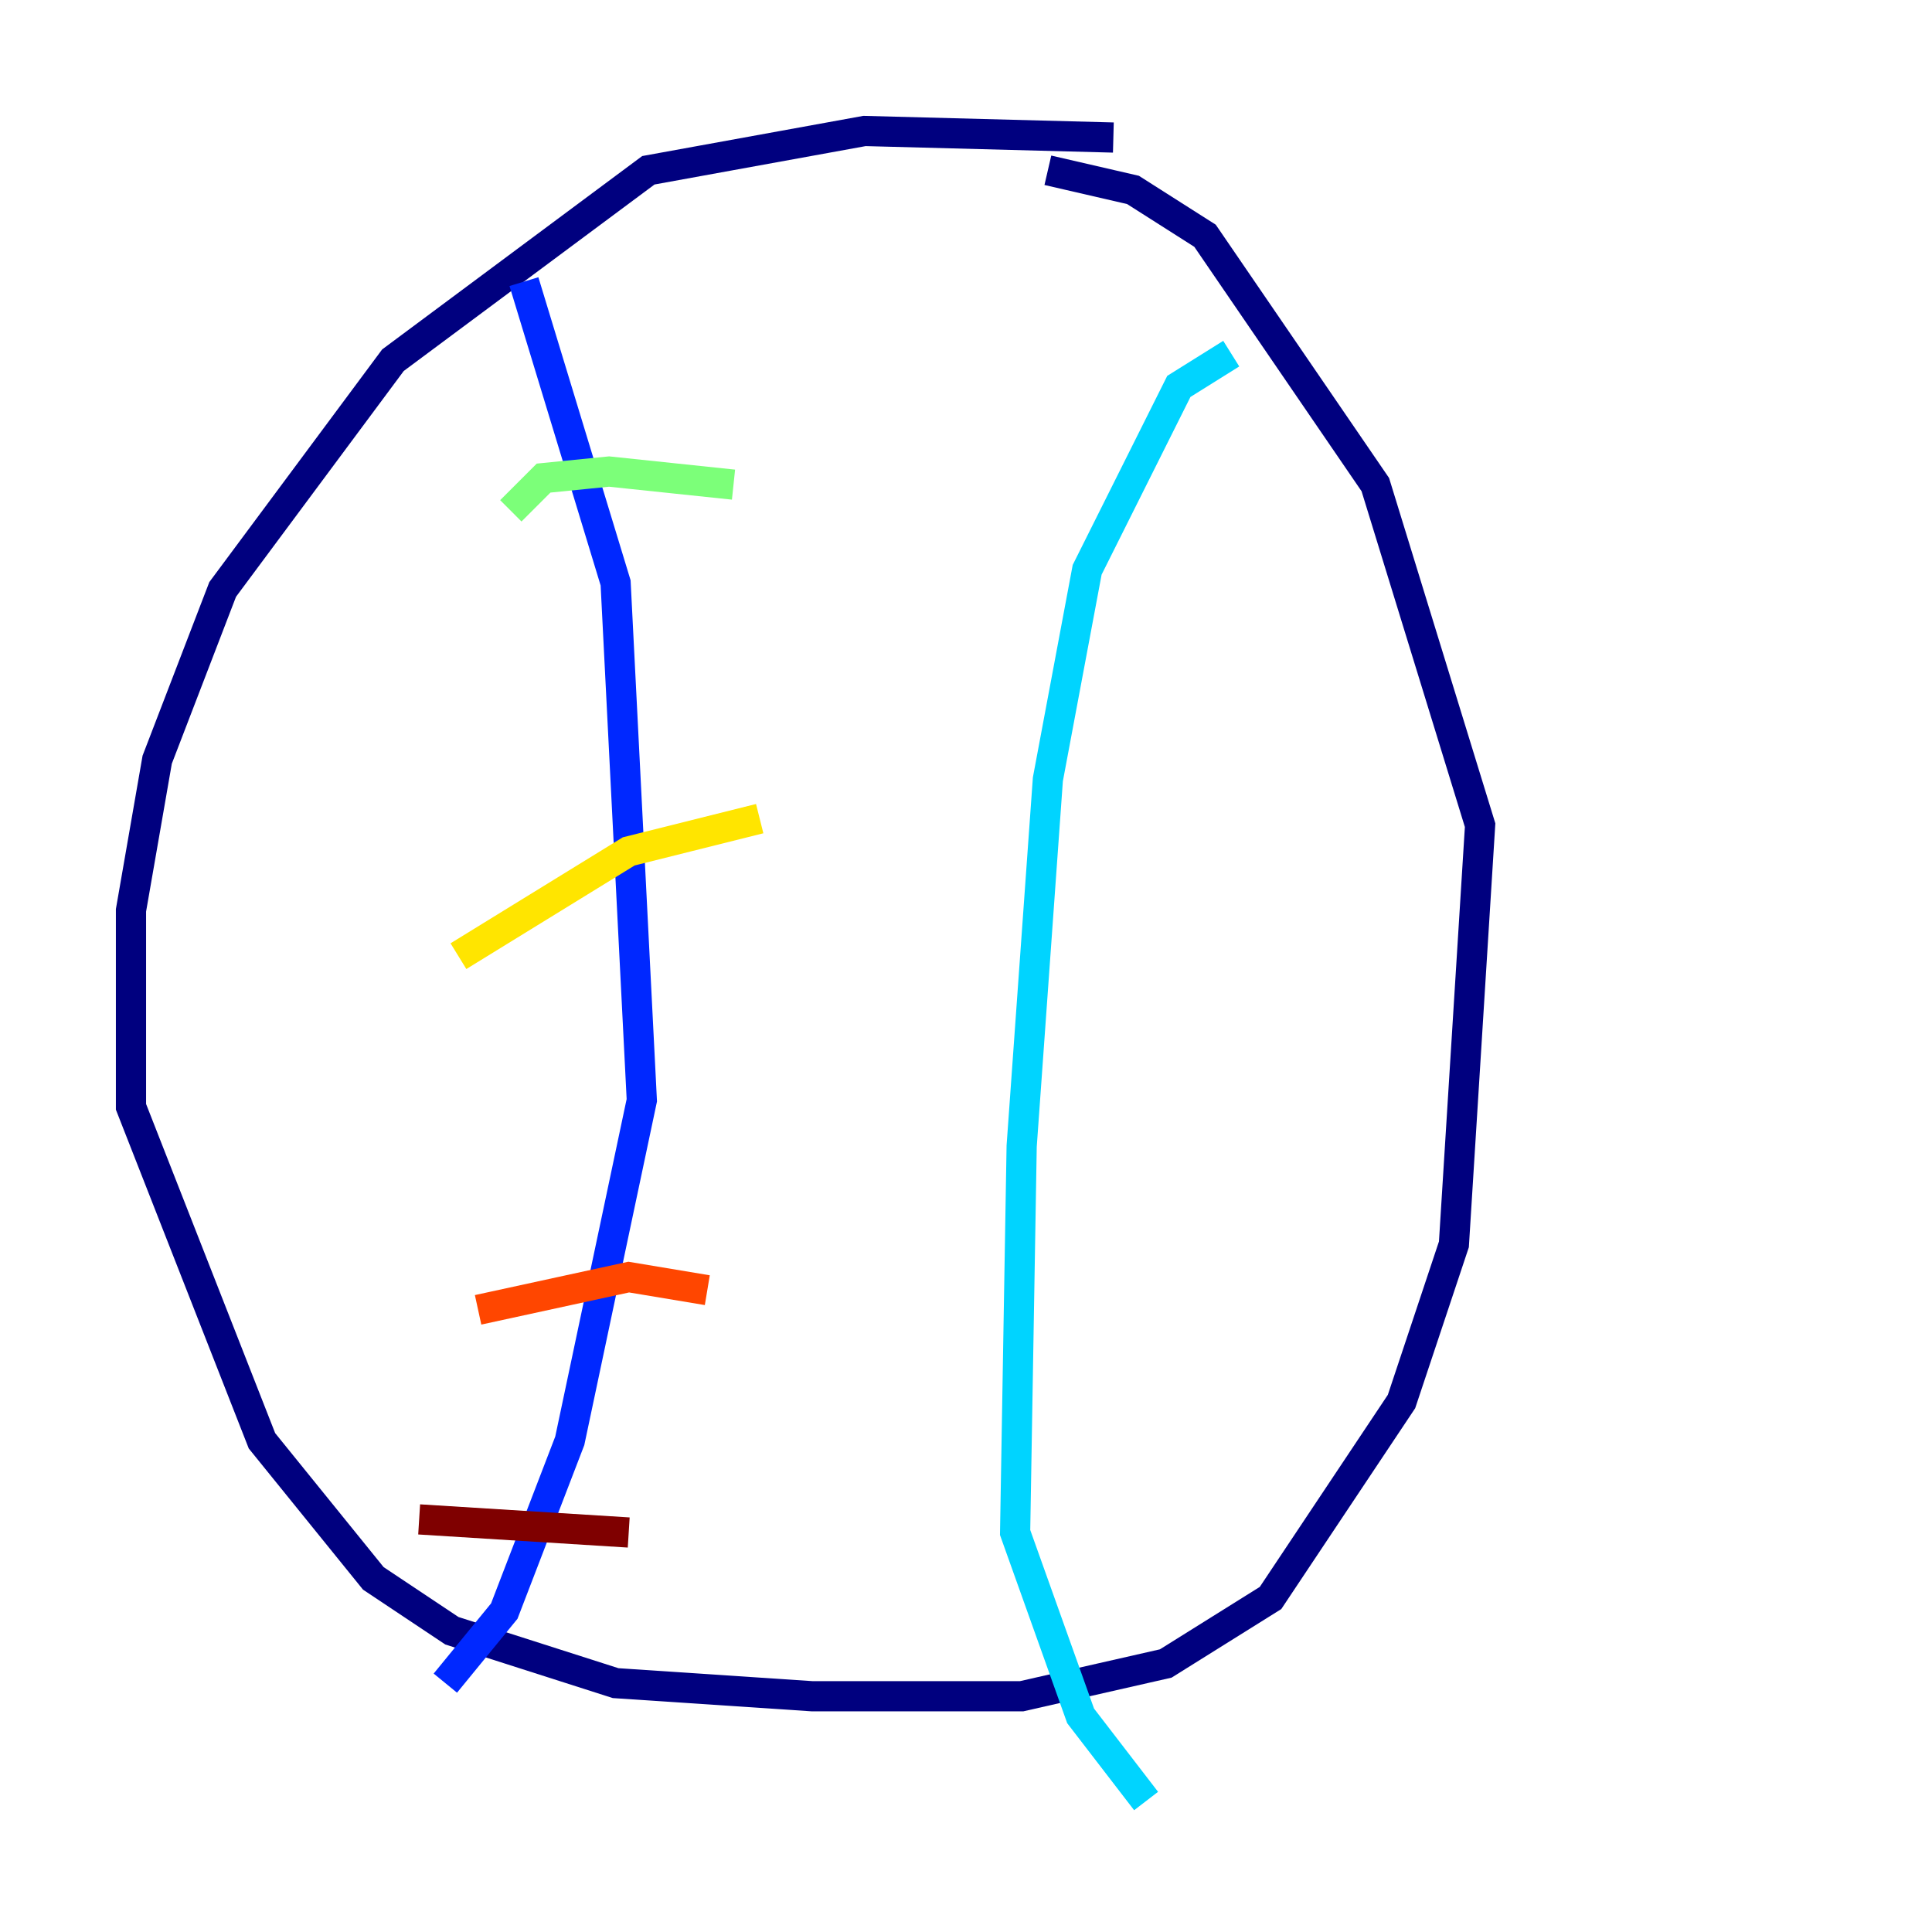 <?xml version="1.0" encoding="utf-8" ?>
<svg baseProfile="tiny" height="128" version="1.2" viewBox="0,0,128,128" width="128" xmlns="http://www.w3.org/2000/svg" xmlns:ev="http://www.w3.org/2001/xml-events" xmlns:xlink="http://www.w3.org/1999/xlink"><defs /><polyline fill="none" points="73.763,9.112 57.275,8.678 42.956,11.281 26.034,23.864 14.752,39.051 10.414,50.332 8.678,60.312 8.678,73.329 17.356,95.458 24.732,104.57 29.939,108.041 40.786,111.512 53.803,112.38 67.688,112.38 77.234,110.21 84.176,105.871 92.854,92.854 96.325,82.441 98.061,54.671 91.119,32.108 79.837,15.62 75.064,12.583 69.424,11.281" stroke="#00007f" stroke-width="2" /><polyline fill="none" points="34.712,18.658 40.786,38.617 42.522,72.895 37.749,95.458 33.41,106.739 29.505,111.512" stroke="#0028ff" stroke-width="2" /><polyline fill="none" points="81.573,23.43 78.102,25.6 72.027,37.749 69.424,51.634 67.688,75.932 67.254,101.532 71.593,113.681 75.932,119.322" stroke="#00d4ff" stroke-width="2" /><polyline fill="none" points="48.597,32.108 40.352,31.241 36.014,31.675 33.844,33.844" stroke="#7cff79" stroke-width="2" /><polyline fill="none" points="50.332,54.237 41.654,56.407 30.373,63.349" stroke="#ffe500" stroke-width="2" /><polyline fill="none" points="46.861,85.478 41.654,84.61 31.675,86.78" stroke="#ff4600" stroke-width="2" /><polyline fill="none" points="41.654,101.532 27.77,100.664" stroke="#7f0000" stroke-width="2" /></svg>